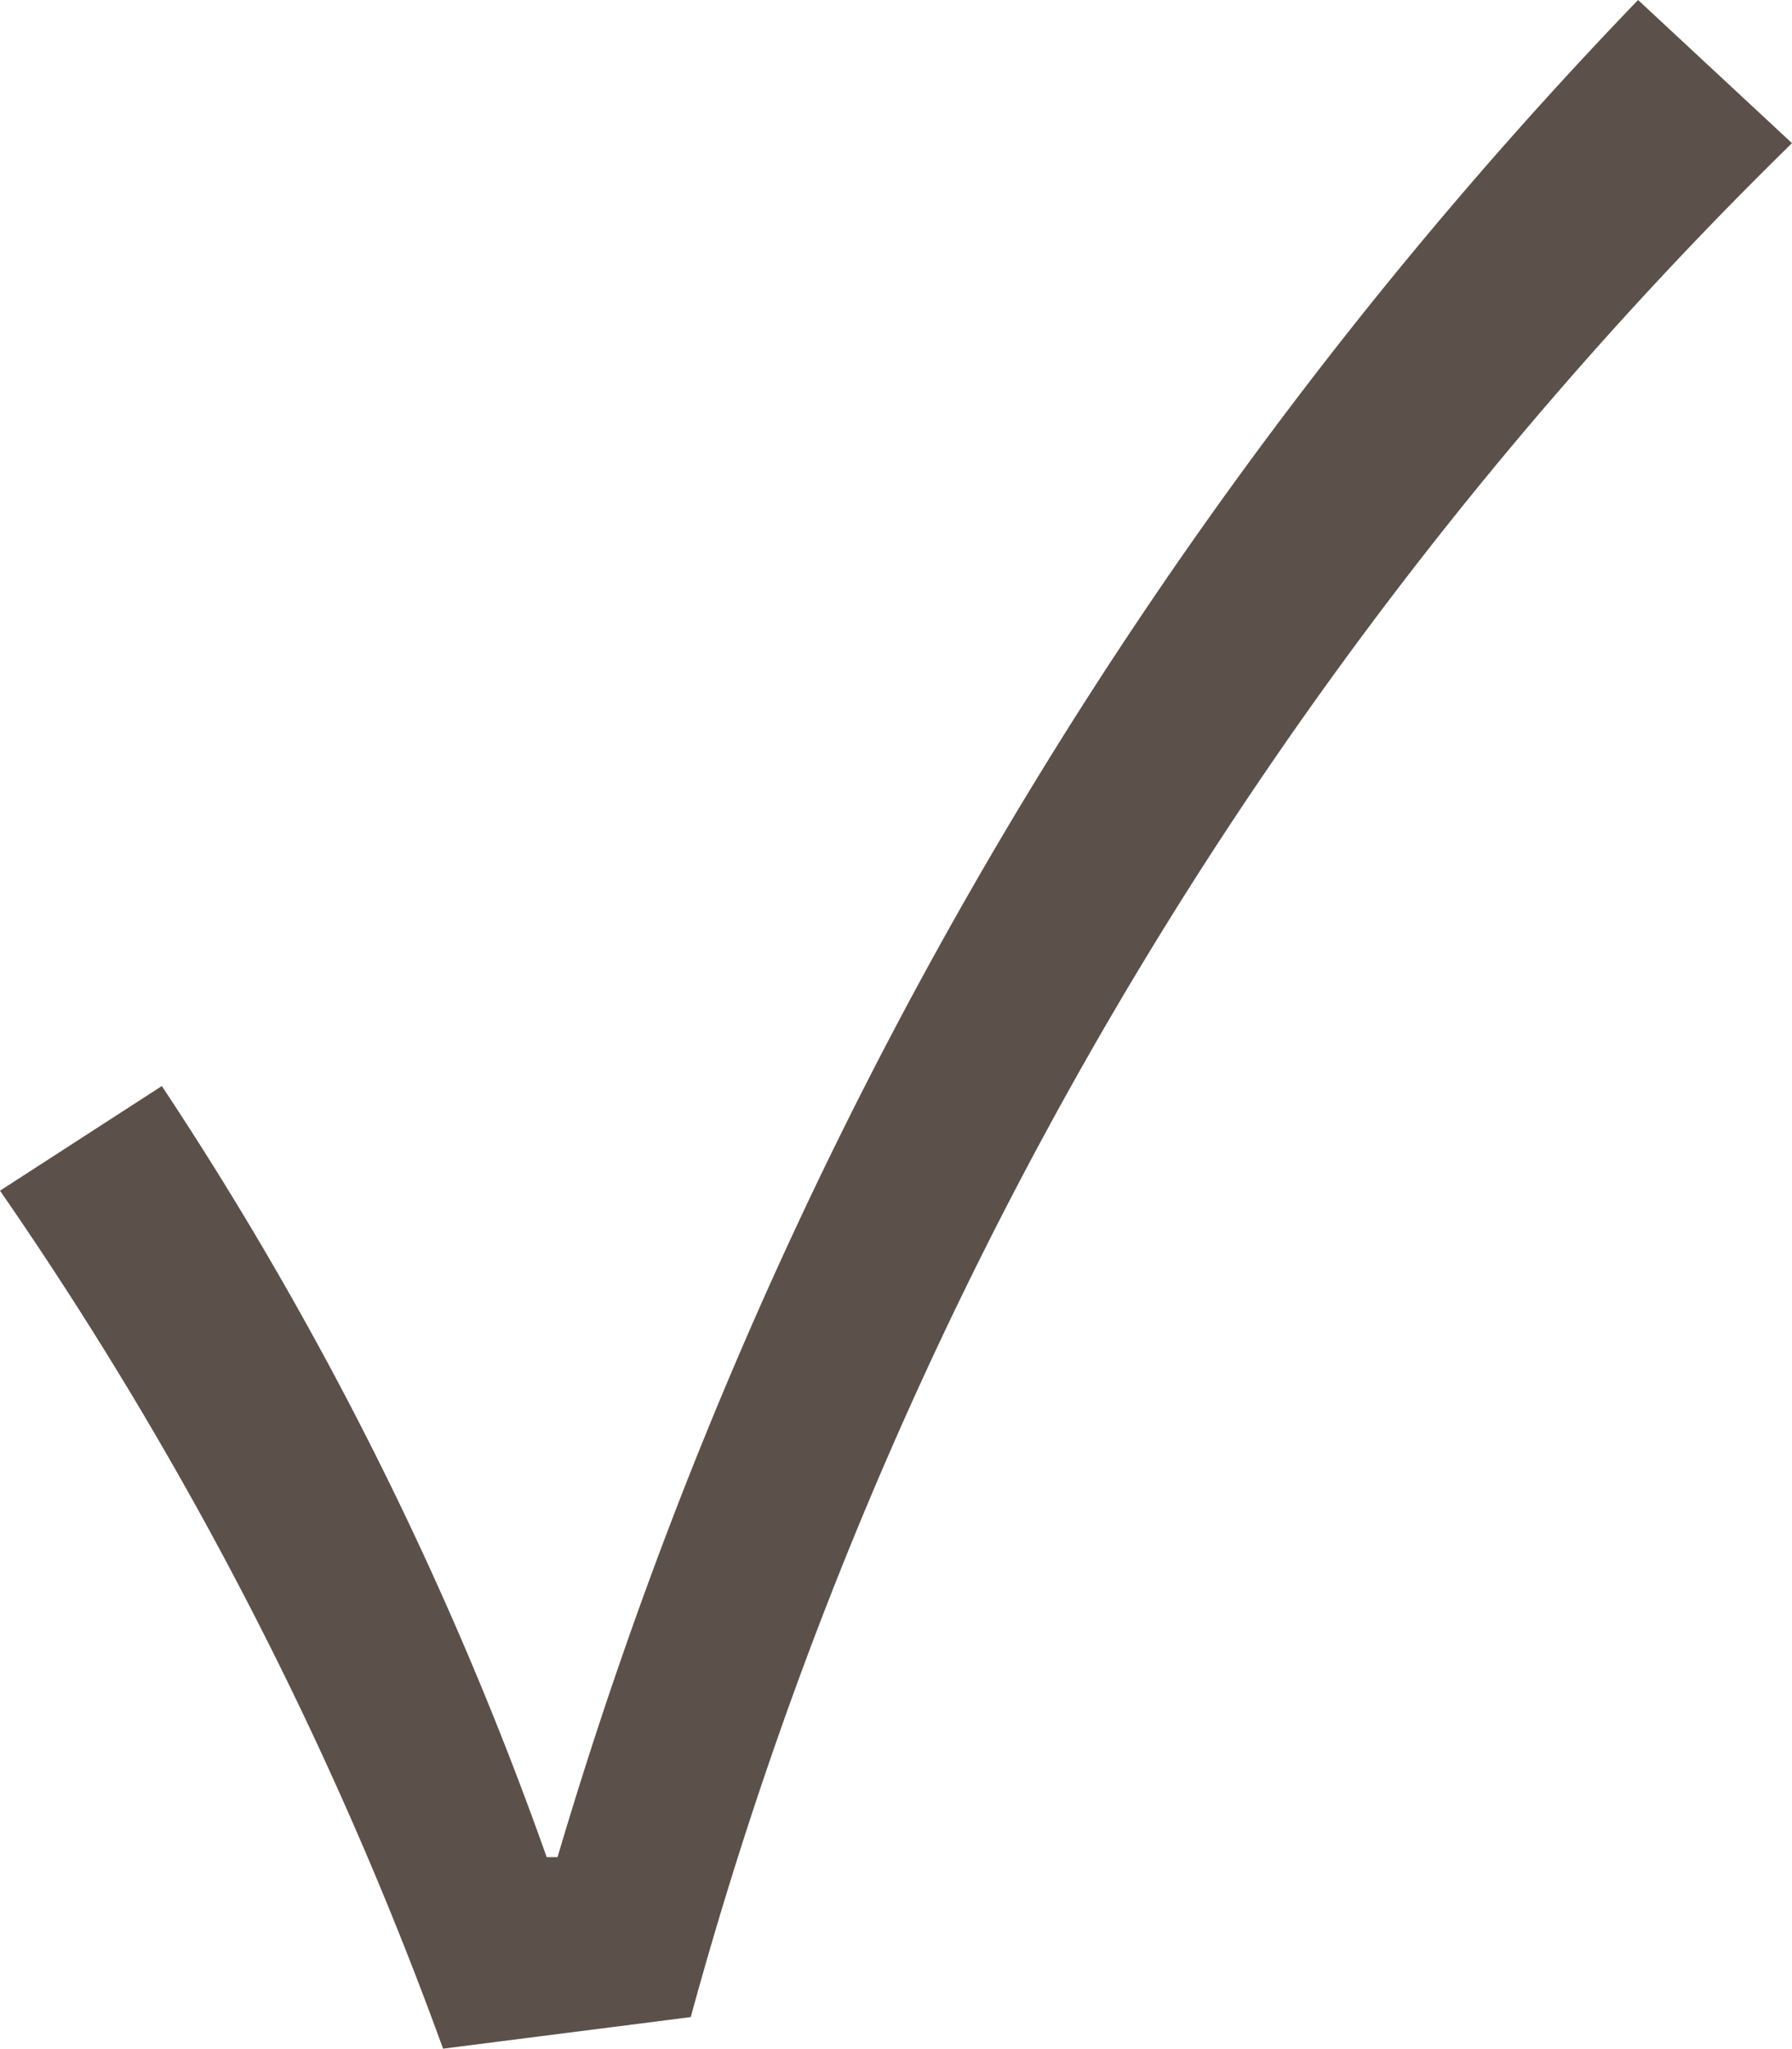 <svg xmlns="http://www.w3.org/2000/svg" viewBox="0 0 18.16 20.75"><defs><style>.cls-1{isolation:isolate;}.cls-2{fill:#5c504b;}</style></defs><g id="Layer_2" data-name="Layer 2"><g id="Layer_1-2" data-name="Layer 1"><g id="Layer_2-2" data-name="Layer 2"><g id="レイヤー_1" data-name="レイヤー 1"><g class="cls-1"><path class="cls-2" d="M0,12.06,1.64,11a35.63,35.63,0,0,1,3.9,7.81h.11A45.89,45.89,0,0,1,16.6,0l1.56,1.45A42.05,42.05,0,0,0,7,20.43l-2.51.32A38.09,38.09,0,0,0,0,12.06Z"/></g></g></g></g></g></svg>